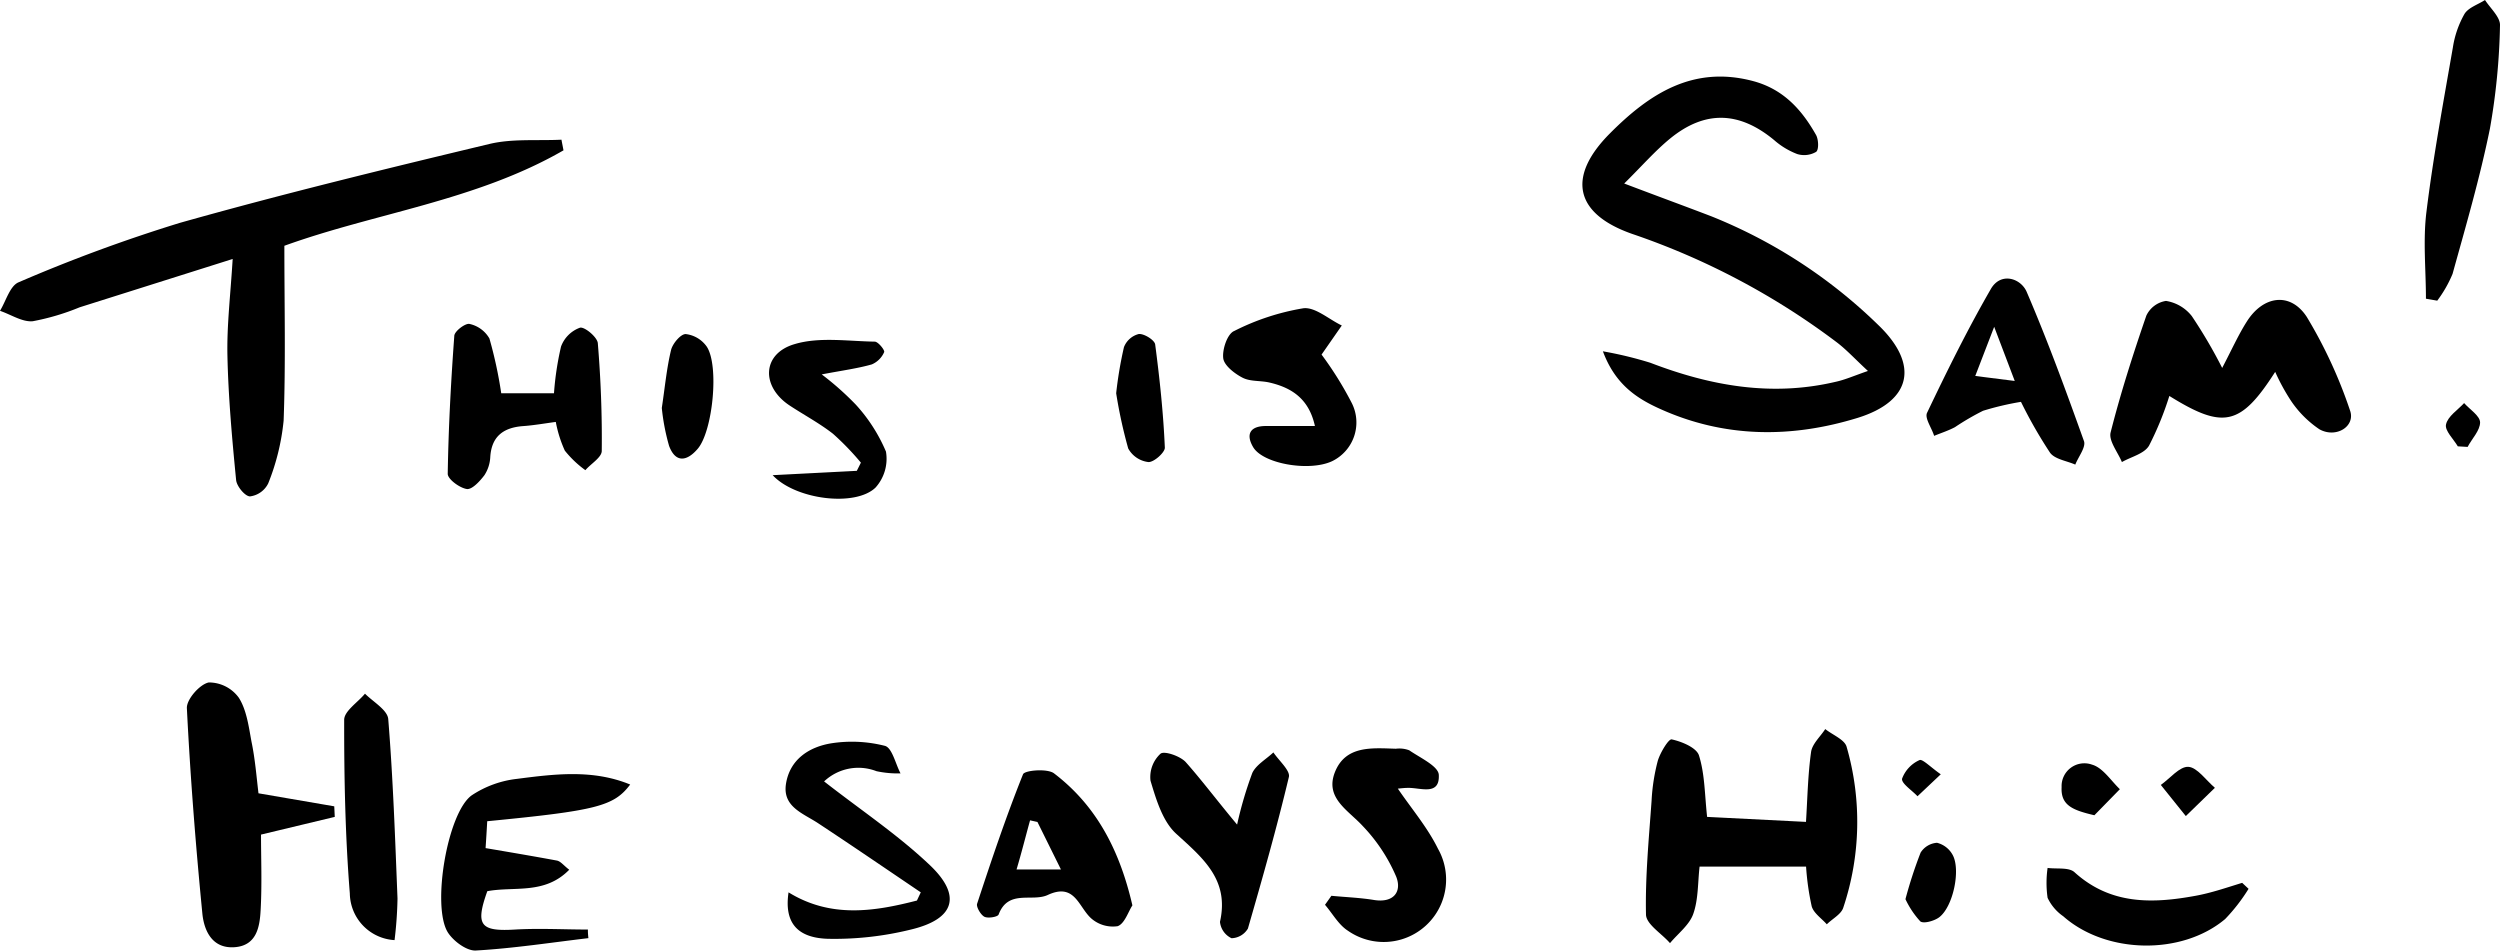 <svg xmlns="http://www.w3.org/2000/svg" viewBox="0 0 305.15 116.02"><path d="M68.78,18.35C58.1,24.51,45.76,26,34.71,30c0,7.25.17,14.3-.09,21.33A27.77,27.77,0,0,1,32.74,59a2.88,2.88,0,0,1-2.22,1.59c-.61,0-1.63-1.24-1.7-2-.49-5-.95-10.11-1.06-15.17-.08-3.73.38-7.48.64-11.81L9.72,37.51A28.92,28.92,0,0,1,4,39.21c-1.27.12-2.65-.81-4-1.27.73-1.2,1.2-3,2.24-3.47a192.17,192.17,0,0,1,19.69-7.26c12.52-3.53,25.17-6.61,37.82-9.64,2.81-.67,5.85-.37,8.78-.52C68.61,17.48,68.7,17.92,68.78,18.35Z"/><path d="M228,45.28c-1.56-1.44-2.59-2.57-3.78-3.48a89.08,89.08,0,0,0-25-13.25c-7-2.45-8-6.95-2.73-12.25,4.8-4.83,10.18-8.39,17.58-6.38,3.64,1,5.87,3.49,7.6,6.56.31.56.35,1.82,0,2.06a2.89,2.89,0,0,1-2.31.26,9.31,9.31,0,0,1-2.82-1.71c-4.24-3.5-8.41-3.66-12.67-.19-1.85,1.51-3.44,3.35-5.62,5.5,4,1.52,7.34,2.74,10.63,4a62.38,62.38,0,0,1,20.33,13.22c5.09,4.85,4.15,9.34-2.48,11.39-8.13,2.5-16.29,2.45-24.17-1.13-2.83-1.28-5.43-3-6.91-7a46.66,46.66,0,0,1,5.79,1.4c7.34,2.82,14.8,4.16,22.59,2.33C225.2,46.36,226.29,45.87,228,45.28Z"/><path d="M220.45,105.78h-13c-.22,1.9-.14,4-.77,5.77-.47,1.35-1.86,2.39-2.84,3.57-1-1.16-2.9-2.3-2.93-3.48-.1-4.62.35-9.25.68-13.87a23.8,23.8,0,0,1,.76-4.91c.3-1,1.33-2.7,1.7-2.61,1.24.27,3,1,3.32,1.94.72,2.27.7,4.76,1,7.52l12.07.61c.18-2.89.23-5.74.62-8.53.14-1,1.13-1.87,1.73-2.8.9.72,2.37,1.28,2.61,2.17a33,33,0,0,1-.42,19.66c-.27.79-1.3,1.31-2,2-.64-.72-1.59-1.35-1.84-2.18A31.83,31.83,0,0,1,220.45,105.78Z"/><path d="M264.79,48.33a38.22,38.22,0,0,1-2.48,6.07c-.6,1-2.18,1.35-3.31,2-.5-1.21-1.63-2.59-1.38-3.61,1.22-4.81,2.74-9.56,4.36-14.26a3.19,3.19,0,0,1,2.4-1.8,5,5,0,0,1,3.15,1.85,60.44,60.44,0,0,1,3.71,6.33c1.22-2.34,2-4.08,3-5.65,2-3.18,5.32-3.66,7.33-.57a57.33,57.33,0,0,1,5.27,11.4c.71,1.93-1.68,3.45-3.73,2.31a12.8,12.8,0,0,1-3.46-3.46,25.22,25.22,0,0,1-1.94-3.55C273.48,52,271.37,52.42,264.79,48.33Z"/><path d="M31.55,96.83l9.25,1.59.06,1.29-9,2.16c0,2.91.13,6.1-.05,9.27-.11,2-.49,4.24-3.1,4.47-2.76.24-3.77-1.94-4-4-.82-8.37-1.48-16.77-1.9-25.17-.05-1.07,1.56-2.91,2.67-3.14a4.51,4.51,0,0,1,3.68,1.88c.95,1.51,1.2,3.52,1.54,5.36C31.14,92.64,31.31,94.84,31.55,96.83Z"/><path d="M67.84,51.5c-1.41.19-2.71.42-4,.51-2.41.18-3.86,1.27-4,3.82A4.43,4.43,0,0,1,59.13,58c-.55.73-1.51,1.78-2.15,1.69-.88-.13-2.34-1.21-2.33-1.86.09-5.61.39-11.22.8-16.82,0-.57,1.36-1.59,1.86-1.47a3.7,3.7,0,0,1,2.43,1.78A52.43,52.43,0,0,1,61.18,48h6.44a36.37,36.37,0,0,1,.86-5.7A3.86,3.86,0,0,1,70.79,40c.55-.15,2.12,1.15,2.18,1.89.36,4.37.53,8.76.48,13.15,0,.79-1.32,1.56-2,2.35A12.7,12.7,0,0,1,68.94,55,15.16,15.16,0,0,1,67.84,51.5Z"/><path d="M71.82,114.51c-4.58.54-9.15,1.25-13.74,1.51-1.12.06-2.73-1.14-3.41-2.2-2-3.17-.06-14.65,2.92-16.75a12.52,12.52,0,0,1,5.5-2c4.6-.59,9.26-1.19,13.83.69-2,2.65-4.09,3.18-17.45,4.48-.06,1.1-.13,2.25-.2,3.28,3.07.52,5.89,1,8.7,1.52.47.09.85.62,1.51,1.12-3,3.07-6.72,2-10,2.62-1.49,4.16-.86,4.94,3.39,4.68,3-.17,5.93,0,8.89,0C71.75,113.77,71.78,114.14,71.82,114.51Z"/><path d="M246.68,49.05a34.87,34.87,0,0,0-4.63,1.09,31.23,31.23,0,0,0-3.43,2c-.81.43-1.69.71-2.54,1.06-.31-1-1.18-2.17-.86-2.82,2.44-5.11,4.95-10.2,7.78-15.1,1.21-2.11,3.64-1.33,4.37.33,2.58,6,4.8,12.09,7,18.23.26.74-.68,1.9-1.06,2.87-1.05-.46-2.49-.65-3.08-1.45A56.25,56.25,0,0,1,246.68,49.05Zm-.76-2.55-2.51-6.61-2.31,6Z"/><path d="M100.59,95.38c4.51,3.52,9,6.51,12.9,10.21s3.09,6.57-2.26,7.86a38.94,38.94,0,0,1-10.18,1.14c-3.88-.12-5.33-2.11-4.8-5.67,5.13,3.16,10.4,2.36,15.67,1l.47-1c-4.17-2.82-8.32-5.66-12.52-8.43-1.83-1.21-4.35-2-3.94-4.77.45-3,2.8-4.56,5.59-5a16.34,16.34,0,0,1,6.5.32c.88.25,1.28,2.19,1.9,3.36a12.33,12.33,0,0,1-2.94-.27A6.09,6.09,0,0,0,100.59,95.38Z"/><path d="M138.22,110.51c-.51.78-.95,2.24-1.8,2.54a4,4,0,0,1-3.19-.92c-1.59-1.38-2-4.44-5.34-2.89-1.91.89-4.82-.73-6,2.39-.11.29-1.29.49-1.73.27s-1-1.17-.9-1.57c1.75-5.32,3.53-10.63,5.61-15.82.2-.5,3-.73,3.79-.11C133.84,98.35,136.67,103.79,138.22,110.51Zm-11.59-10.18-.9-.2c-.53,1.91-1,3.81-1.65,6h5.42Z"/><path d="M162.51,109.34c1.73.17,3.48.23,5.19.51,2.4.39,3.43-1,2.73-2.82a20.66,20.66,0,0,0-4.07-6.18c-1.78-1.95-4.64-3.42-3.44-6.55,1.29-3.34,4.54-3,7.46-2.91a3.42,3.42,0,0,1,1.63.19c1.33.92,3.56,1.93,3.61,3,.13,2.6-2.25,1.55-3.77,1.59-.44,0-.88.06-1.23.09,1.67,2.45,3.62,4.73,4.9,7.34a7.62,7.62,0,0,1-11,10c-1.14-.73-1.87-2.09-2.79-3.16Z"/><path d="M151,100.65a47.54,47.54,0,0,1,1.86-6.31c.48-1,1.69-1.67,2.57-2.5.67,1,2.08,2.22,1.89,3-1.48,6.21-3.23,12.37-5,18.5a2.41,2.41,0,0,1-2,1.18,2.49,2.49,0,0,1-1.41-2c1.16-5.13-2.05-7.75-5.34-10.75-1.66-1.51-2.45-4.18-3.14-6.48a3.87,3.87,0,0,1,1.22-3.29c.45-.38,2.36.27,3.06,1C146.66,95.19,148.45,97.59,151,100.65Z"/><path d="M296.11,36.46c0-3.53-.37-7.11.06-10.59.83-6.73,2.07-13.41,3.23-20.09a11.94,11.94,0,0,1,1.41-4.07c.48-.79,1.65-1.15,2.51-1.71.64,1,1.87,2.09,1.83,3.09a80.4,80.4,0,0,1-1.23,12.61c-1.22,6-2.93,11.85-4.56,17.73a15,15,0,0,1-1.87,3.27Z"/><path d="M161.31,43.28A42.41,42.41,0,0,1,165,49.2a5.25,5.25,0,0,1-2.42,7.1c-2.77,1.29-8.44.32-9.63-1.74C152,52.93,152.68,52,154.5,52s3.84,0,6,0c-.73-3.32-2.83-4.68-5.56-5.31-1.08-.25-2.32-.1-3.26-.58s-2.25-1.47-2.37-2.37c-.14-1.08.5-3,1.34-3.34a29.12,29.12,0,0,1,8.42-2.77c1.45-.19,3.13,1.35,4.71,2.1Z"/><path d="M48.16,114.75a5.79,5.79,0,0,1-5.46-5.69c-.56-7-.7-14.13-.69-21.2,0-1.06,1.65-2.12,2.54-3.19,1,1,2.76,2,2.84,3.11.59,7.28.84,14.59,1.13,21.9A48.66,48.66,0,0,1,48.16,114.75Z"/><path d="M94.31,58l10.27-.53c.17-.33.34-.67.5-1a33.29,33.29,0,0,0-3.4-3.52c-1.65-1.29-3.53-2.29-5.29-3.45C92.87,47.18,93,43.16,97,42c3-.9,6.49-.35,9.77-.3.42,0,1.26,1.06,1.15,1.28a2.87,2.87,0,0,1-1.51,1.5c-1.76.5-3.6.74-6.11,1.22a35.56,35.56,0,0,1,4.15,3.68,20.08,20.08,0,0,1,3.69,5.74,5.25,5.25,0,0,1-1.27,4.39C104.41,61.9,97.11,61,94.31,58Z"/><path d="M274.46,108.49a21.87,21.87,0,0,1-2.86,3.69c-5.32,4.47-14.56,4.26-19.76-.34a5.69,5.69,0,0,1-1.91-2.25,12.79,12.79,0,0,1,0-3.65c1.11.15,2.58-.1,3.27.51,4.4,4,9.51,3.86,14.79,2.89,1.93-.35,3.79-1,5.69-1.58Z"/><path d="M136.24,48a48.6,48.6,0,0,1,.95-5.63A2.64,2.64,0,0,1,139,40.77c.65-.06,1.92.73,2,1.27.55,4.18,1,8.4,1.18,12.61,0,.59-1.34,1.78-2,1.75a3.24,3.24,0,0,1-2.47-1.66A58.43,58.43,0,0,1,136.24,48Z"/><path d="M80.78,49.8c.38-2.52.59-4.84,1.13-7.08.19-.79,1.21-2,1.82-1.94a3.65,3.65,0,0,1,2.55,1.55c1.52,2.36.71,10.3-1.11,12.44-1.3,1.53-2.7,1.79-3.5-.34A26.2,26.2,0,0,1,80.78,49.8Z"/><path d="M232.58,109.75a53.56,53.56,0,0,1,1.85-5.68,2.58,2.58,0,0,1,2-1.2,3,3,0,0,1,1.91,1.48c1,1.81.07,6.32-1.65,7.62-.59.44-1.9.81-2.3.49A10.66,10.66,0,0,1,232.58,109.75Z"/><path d="M255.64,99.51c-2.64-.62-4.12-1.2-4-3.44a2.78,2.78,0,0,1,3.71-2.74c1.31.37,2.28,1.92,3.4,3Z"/><path d="M266.8,99.61l-3.05-3.8c1.13-.8,2.3-2.28,3.37-2.21s2.16,1.65,3.23,2.56Z"/><path d="M300,54.48c-.53-.9-1.61-1.92-1.44-2.67.22-1,1.42-1.75,2.21-2.61.69.78,1.93,1.55,1.95,2.35,0,1-1,2-1.52,3Z"/><path d="M236.89,94.51l-2.84,2.68c-.68-.73-2-1.58-1.88-2.15a4,4,0,0,1,2.12-2.26C234.65,92.6,235.63,93.63,236.89,94.51Z"/></svg>